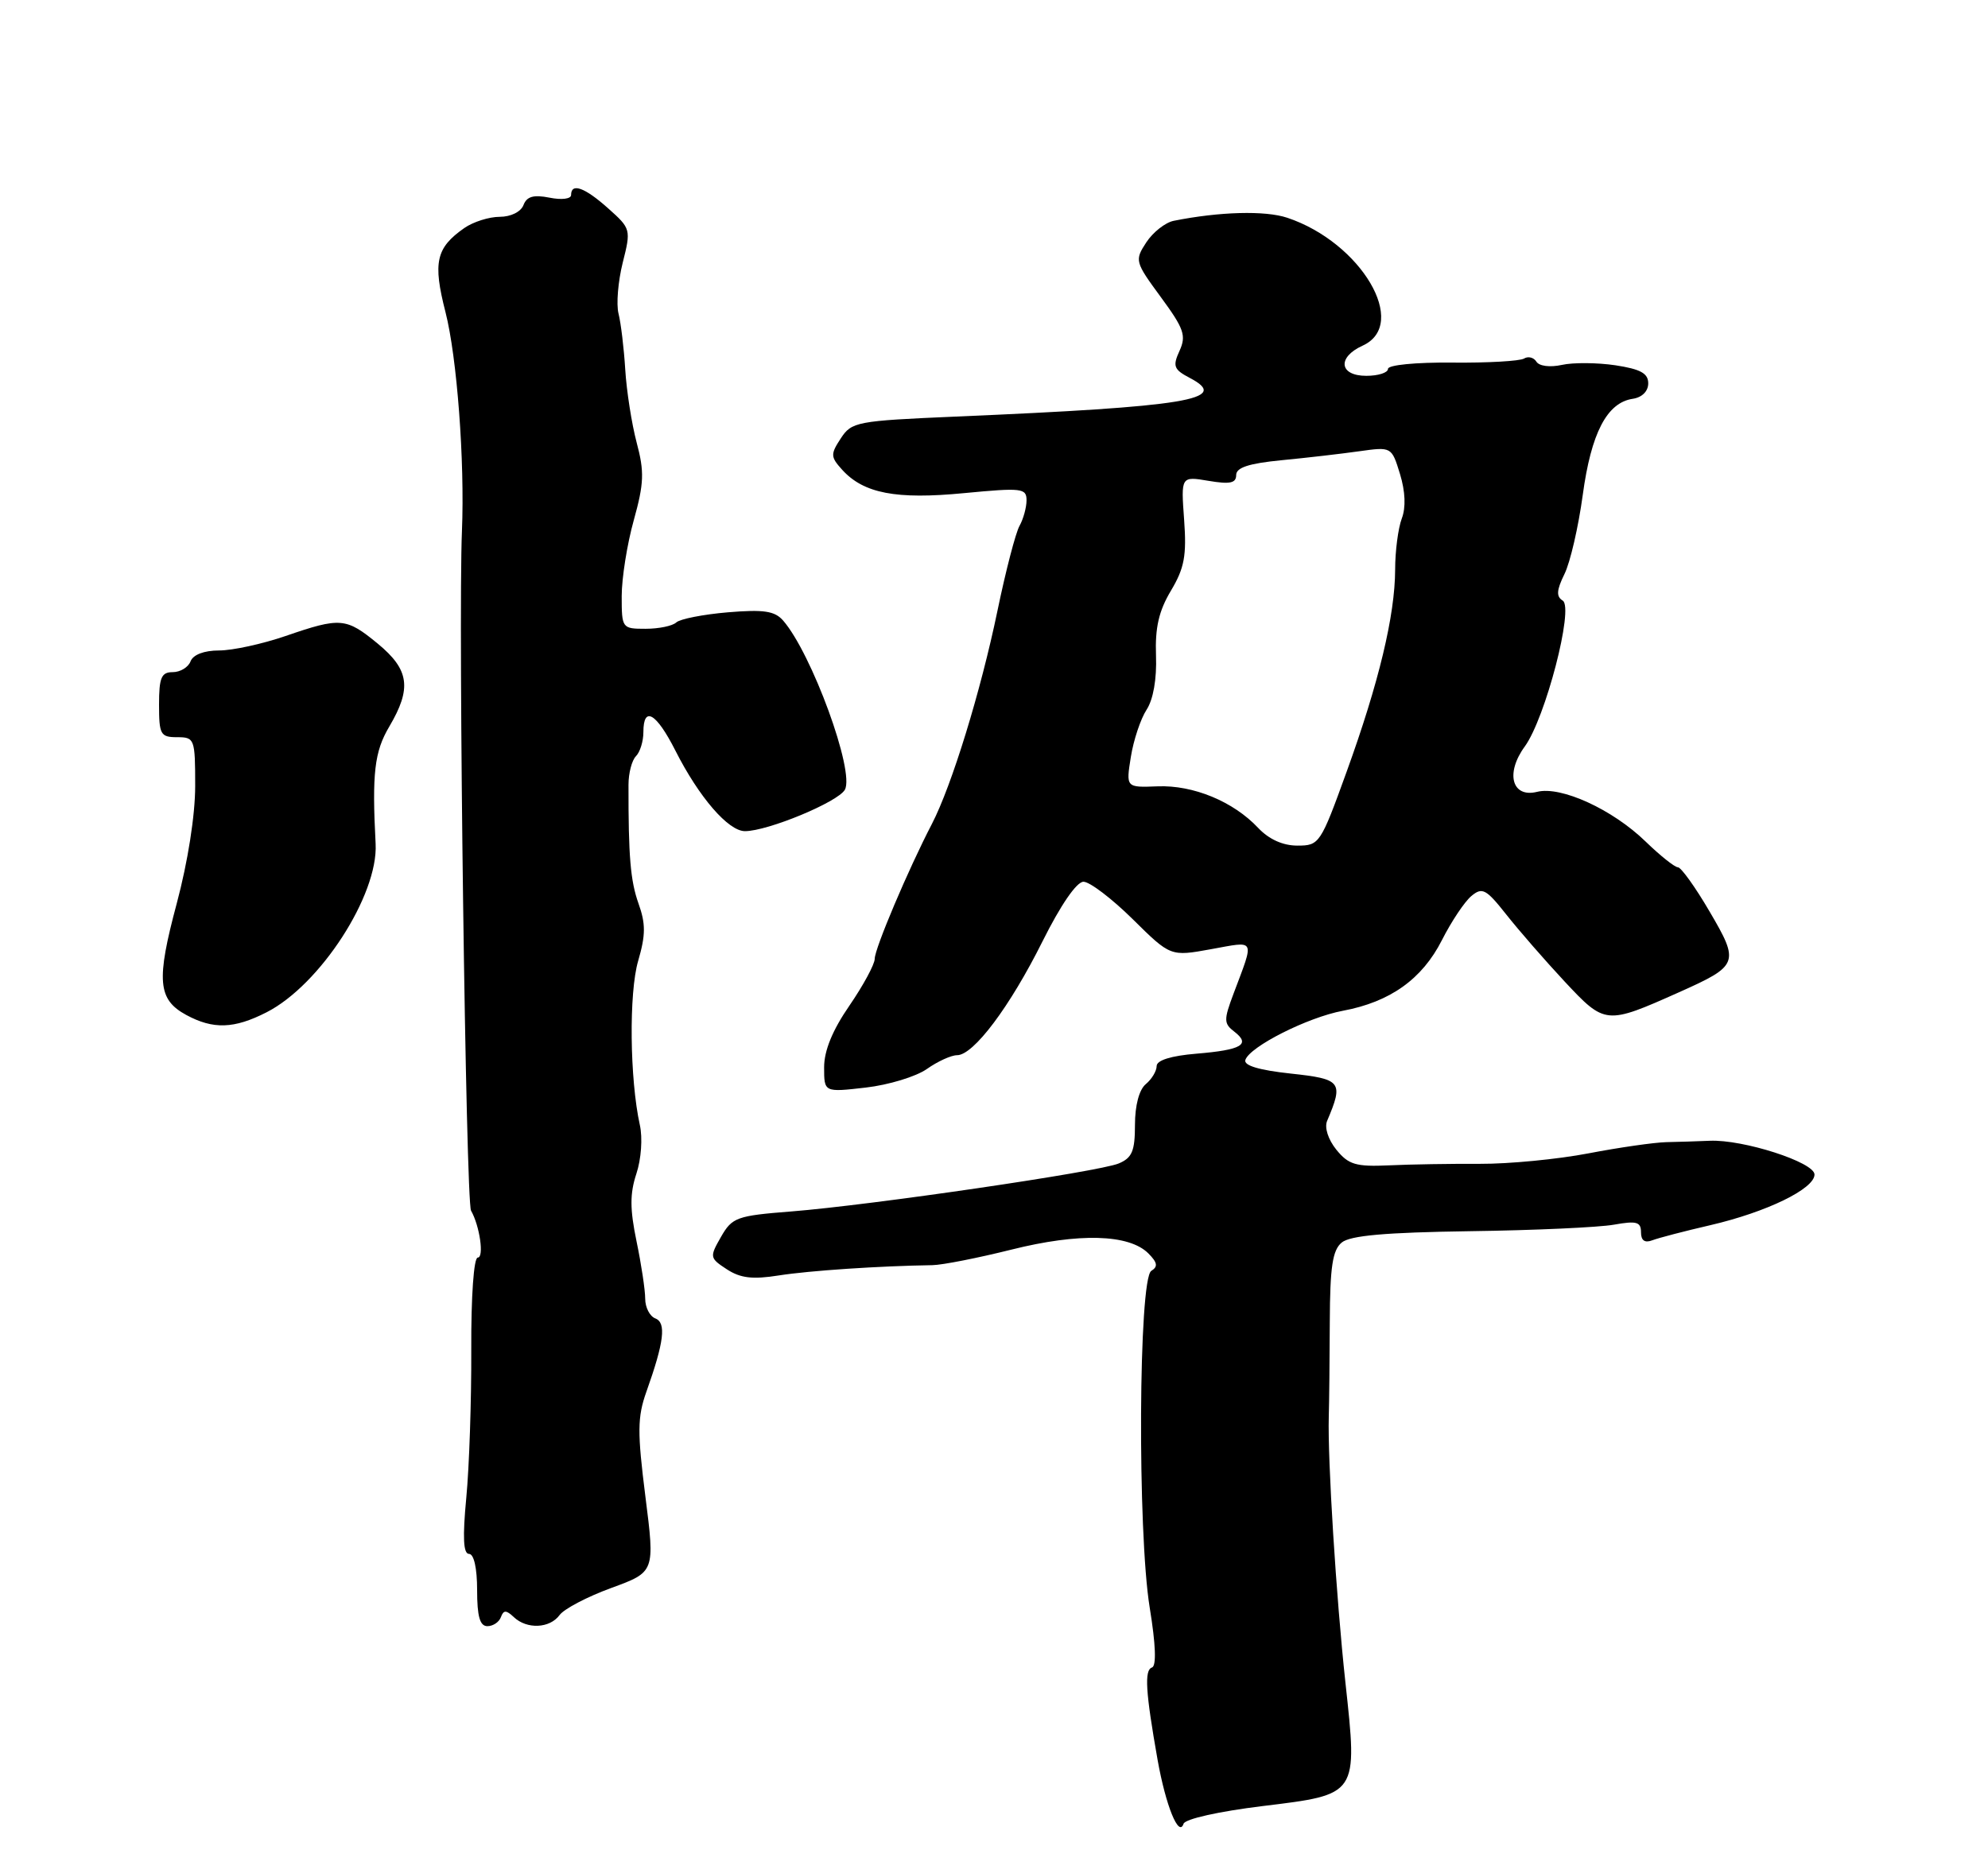 <?xml version="1.0" encoding="UTF-8" standalone="no"?>
<!DOCTYPE svg PUBLIC "-//W3C//DTD SVG 1.1//EN" "http://www.w3.org/Graphics/SVG/1.1/DTD/svg11.dtd" >
<svg xmlns="http://www.w3.org/2000/svg" xmlns:xlink="http://www.w3.org/1999/xlink" version="1.1" viewBox="0 0 275 256">
 <g >
 <path fill="currentColor"
d=" M 174.67 249.89 C 187.92 248.27 187.81 248.44 186.11 232.78 C 184.83 220.99 183.64 201.94 183.81 196.00 C 183.87 194.07 183.93 188.17 183.95 182.88 C 183.98 175.28 184.33 172.97 185.60 171.92 C 186.77 170.95 191.63 170.52 203.36 170.35 C 212.24 170.23 221.19 169.82 223.25 169.45 C 226.39 168.89 227.00 169.06 227.00 170.50 C 227.00 171.64 227.52 172.01 228.56 171.61 C 229.42 171.28 233.03 170.34 236.58 169.52 C 244.38 167.71 251.00 164.49 251.00 162.51 C 251.00 160.81 241.10 157.63 236.50 157.84 C 234.85 157.91 232.15 158.00 230.50 158.03 C 228.85 158.07 224.01 158.76 219.74 159.58 C 215.47 160.40 208.72 161.05 204.74 161.03 C 200.76 161.01 195.09 161.10 192.15 161.24 C 187.55 161.45 186.54 161.14 184.86 159.08 C 183.72 157.66 183.19 156.02 183.58 155.09 C 185.88 149.68 185.58 149.30 178.54 148.54 C 174.18 148.07 172.02 147.43 172.27 146.66 C 172.87 144.81 180.89 140.76 185.77 139.85 C 192.30 138.63 196.73 135.47 199.46 130.08 C 200.77 127.49 202.61 124.74 203.54 123.97 C 205.04 122.72 205.57 123.00 208.36 126.53 C 210.08 128.71 213.72 132.89 216.44 135.81 C 222.03 141.79 222.16 141.80 232.24 137.30 C 240.52 133.60 240.66 133.23 236.48 126.11 C 234.52 122.75 232.54 120.00 232.11 120.00 C 231.67 120.00 229.66 118.40 227.64 116.44 C 223.06 111.99 215.94 108.73 212.63 109.56 C 209.15 110.43 208.21 107.00 210.92 103.29 C 213.78 99.36 217.75 84.08 216.17 83.10 C 215.26 82.54 215.31 81.67 216.41 79.43 C 217.21 77.82 218.34 72.90 218.94 68.50 C 220.10 59.92 222.29 55.71 225.85 55.18 C 227.14 54.99 228.00 54.14 228.00 53.04 C 228.00 51.65 226.93 51.07 223.45 50.54 C 220.95 50.17 217.62 50.14 216.05 50.49 C 214.41 50.85 212.91 50.66 212.53 50.04 C 212.16 49.45 211.39 49.26 210.82 49.61 C 210.25 49.96 205.78 50.22 200.89 50.17 C 195.84 50.12 192.00 50.50 192.00 51.04 C 192.00 51.57 190.65 52.00 189.00 52.00 C 185.25 52.00 184.94 49.44 188.50 47.82 C 194.97 44.87 188.30 33.55 178.07 30.13 C 175.02 29.11 168.70 29.28 162.37 30.55 C 161.20 30.78 159.49 32.13 158.57 33.53 C 156.94 36.03 156.99 36.22 160.58 41.11 C 163.79 45.48 164.12 46.44 163.16 48.55 C 162.19 50.67 162.37 51.13 164.60 52.30 C 170.29 55.28 164.30 56.27 132.19 57.64 C 118.51 58.23 117.81 58.36 116.31 60.65 C 114.87 62.85 114.88 63.21 116.49 64.99 C 119.46 68.27 123.95 69.14 133.36 68.23 C 141.34 67.47 142.00 67.54 142.00 69.22 C 142.00 70.21 141.56 71.81 141.03 72.76 C 140.49 73.72 139.12 79.00 137.98 84.50 C 135.66 95.69 131.65 108.71 128.91 114.00 C 125.65 120.27 121.00 131.24 121.00 132.66 C 121.00 133.42 119.42 136.34 117.50 139.14 C 115.15 142.55 114.00 145.37 114.00 147.68 C 114.00 151.14 114.00 151.14 119.75 150.48 C 122.91 150.12 126.72 148.96 128.21 147.91 C 129.70 146.86 131.58 146.00 132.39 146.00 C 134.67 146.00 139.70 139.30 144.21 130.25 C 146.72 125.22 148.93 122.00 149.88 122.00 C 150.74 122.00 153.80 124.33 156.68 127.17 C 161.92 132.35 161.92 132.35 167.53 131.33 C 173.78 130.20 173.55 129.73 170.63 137.50 C 169.27 141.12 169.28 141.62 170.74 142.74 C 173.05 144.52 171.76 145.27 165.50 145.79 C 162.00 146.08 160.00 146.70 160.00 147.50 C 160.00 148.19 159.32 149.32 158.50 150.00 C 157.58 150.76 157.00 152.95 157.00 155.64 C 157.00 159.26 156.60 160.21 154.75 160.98 C 152.00 162.13 120.54 166.74 109.45 167.62 C 101.91 168.21 101.28 168.44 99.74 171.13 C 98.14 173.93 98.16 174.06 100.54 175.62 C 102.43 176.85 104.10 177.05 107.75 176.47 C 111.93 175.81 121.62 175.16 128.98 175.05 C 130.34 175.03 135.26 174.06 139.91 172.90 C 149.24 170.56 156.18 170.75 158.85 173.42 C 160.11 174.69 160.21 175.25 159.26 175.84 C 157.49 176.93 157.33 211.92 159.04 222.44 C 159.88 227.57 159.98 230.51 159.35 230.72 C 158.28 231.07 158.46 234.06 160.13 243.50 C 161.26 249.84 163.07 254.30 163.72 252.34 C 163.94 251.67 168.62 250.63 174.67 249.89 Z  M 69.29 223.75 C 69.66 222.75 70.02 222.75 71.08 223.75 C 72.89 225.46 76.05 225.32 77.41 223.46 C 78.03 222.61 81.25 220.92 84.57 219.71 C 90.60 217.50 90.60 217.50 89.28 207.08 C 88.15 198.15 88.17 196.07 89.41 192.58 C 91.87 185.67 92.19 183.01 90.65 182.42 C 89.88 182.12 89.25 180.90 89.25 179.69 C 89.25 178.49 88.71 174.91 88.05 171.74 C 87.13 167.30 87.12 165.15 88.03 162.40 C 88.70 160.39 88.91 157.44 88.51 155.66 C 87.11 149.31 86.98 137.37 88.28 132.94 C 89.32 129.36 89.33 127.82 88.32 125.00 C 87.21 121.88 86.92 118.47 86.94 108.58 C 86.94 106.97 87.41 105.19 87.97 104.63 C 88.54 104.06 89.00 102.56 89.00 101.30 C 89.00 97.60 90.78 98.63 93.43 103.86 C 96.70 110.32 100.75 115.00 103.05 115.00 C 106.20 115.00 115.92 110.97 116.87 109.27 C 118.27 106.77 112.28 90.39 108.32 85.85 C 107.16 84.53 105.64 84.31 100.69 84.72 C 97.28 85.01 94.07 85.64 93.55 86.12 C 93.03 86.61 91.12 87.00 89.30 87.00 C 86.05 87.00 86.00 86.93 86.00 82.48 C 86.00 80.00 86.75 75.27 87.67 71.98 C 89.09 66.87 89.15 65.28 88.07 61.24 C 87.38 58.63 86.67 54.08 86.49 51.13 C 86.31 48.18 85.89 44.70 85.56 43.39 C 85.23 42.09 85.50 38.92 86.14 36.35 C 87.30 31.75 87.27 31.63 84.14 28.84 C 80.89 25.93 79.00 25.25 79.00 26.98 C 79.00 27.52 77.70 27.69 76.02 27.35 C 73.80 26.91 72.87 27.18 72.41 28.38 C 72.05 29.31 70.66 30.00 69.12 30.00 C 67.65 30.00 65.45 30.70 64.23 31.55 C 60.31 34.29 59.86 36.30 61.62 43.17 C 63.22 49.42 64.30 63.80 63.90 73.50 C 63.37 86.17 64.44 166.27 65.16 167.51 C 66.36 169.61 66.99 174.00 66.09 174.00 C 65.54 174.00 65.16 179.34 65.19 186.75 C 65.22 193.76 64.91 202.99 64.50 207.25 C 63.98 212.73 64.09 215.00 64.88 215.00 C 65.56 215.00 66.00 216.98 66.00 220.00 C 66.00 223.65 66.38 225.00 67.42 225.00 C 68.20 225.00 69.04 224.44 69.29 223.75 Z  M 36.88 140.06 C 44.29 136.28 52.33 123.85 51.96 116.76 C 51.45 107.00 51.79 104.01 53.85 100.53 C 56.98 95.23 56.62 92.66 52.27 89.07 C 47.87 85.45 47.11 85.38 39.50 88.00 C 36.30 89.10 32.17 90.00 30.31 90.00 C 28.23 90.00 26.72 90.58 26.36 91.50 C 26.05 92.33 24.93 93.00 23.89 93.00 C 22.32 93.00 22.00 93.75 22.00 97.50 C 22.00 101.63 22.20 102.00 24.50 102.00 C 26.92 102.00 27.00 102.22 27.00 108.75 C 27.00 112.82 25.98 119.27 24.45 125.00 C 21.59 135.66 21.82 138.29 25.76 140.43 C 29.49 142.45 32.38 142.36 36.88 140.06 Z  M 174.05 114.56 C 170.62 110.90 165.06 108.60 160.12 108.80 C 155.75 108.97 155.75 108.97 156.43 104.73 C 156.80 102.41 157.78 99.47 158.60 98.21 C 159.53 96.79 160.03 93.95 159.91 90.71 C 159.77 86.84 160.30 84.53 161.98 81.72 C 163.84 78.60 164.16 76.88 163.80 71.91 C 163.36 65.89 163.36 65.89 167.18 66.53 C 170.14 67.03 171.00 66.85 171.00 65.73 C 171.00 64.69 172.75 64.12 177.25 63.68 C 180.69 63.35 185.53 62.79 188.00 62.44 C 192.50 61.81 192.50 61.81 193.66 65.58 C 194.40 68.01 194.49 70.21 193.91 71.74 C 193.41 73.06 192.99 76.24 192.99 78.82 C 192.97 85.15 190.74 94.45 186.29 106.75 C 182.67 116.77 182.51 117.00 179.47 117.00 C 177.45 117.00 175.54 116.13 174.05 114.56 Z "/>
</g>
</svg>